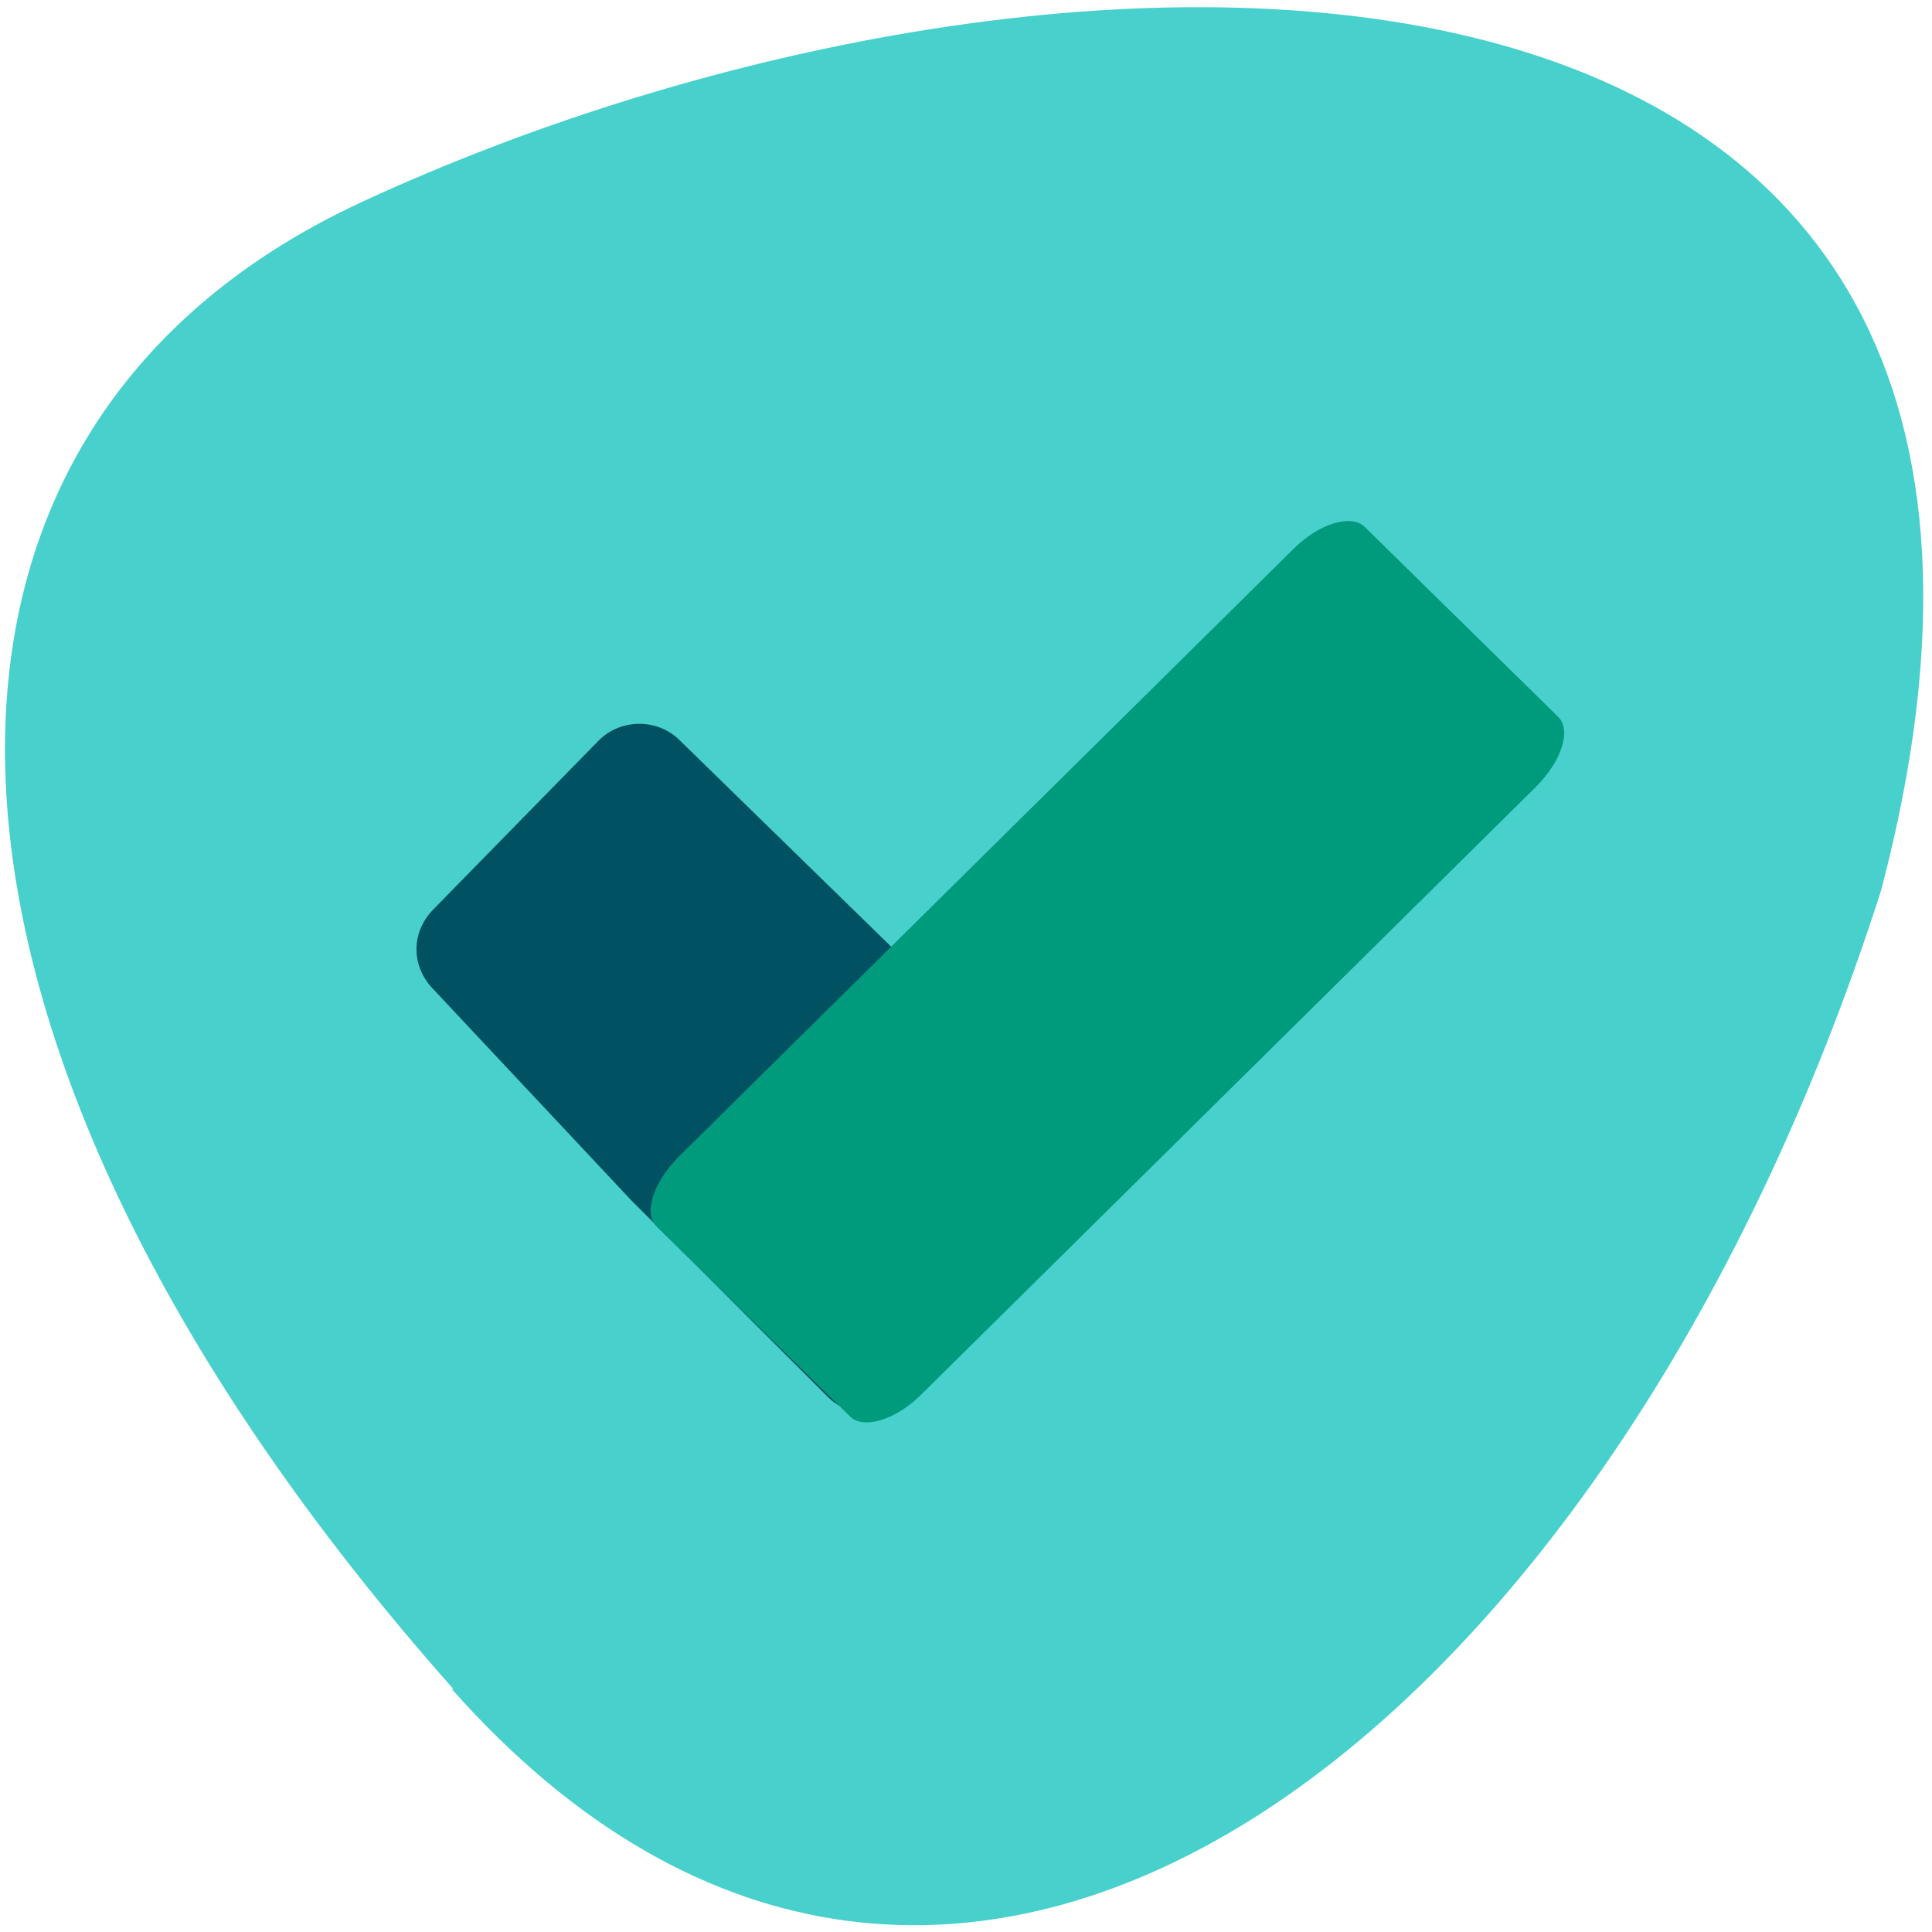 <svg xmlns="http://www.w3.org/2000/svg" viewBox="0 0 22 22"><path d="m 5.16 19.23 c -6.42 -7.24 -6.8 -14.26 -1.04 -16.93 c 7.95 -3.68 20.38 -3.84 17.3 7.84 c -3.11 9.72 -10.61 15.47 -16.27 9.1" style="fill:#47d0cc"/><path d="m 12.32 13.82 l -1.97 2.08 c -0.25 0.26 -0.68 0.26 -0.93 0 l -2.23 -2.23 l -2.26 -2.41 c -0.25 -0.26 -0.25 -0.64 0 -0.9 l 1.89 -1.93 c 0.25 -0.25 0.67 -0.25 0.92 0 l 4.57 4.46 c 0.25 0.25 0.24 0.64 0 0.91" style="fill:#005161"/><path d="m 15.54 6 l 2.2 2.16 c 0.16 0.15 0.04 0.51 -0.25 0.8 l -7 6.92 c -0.29 0.29 -0.66 0.4 -0.81 0.25 l -2.2 -2.16 c -0.16 -0.15 -0.04 -0.51 0.25 -0.8 l 7 -6.92 c 0.29 -0.29 0.66 -0.4 0.81 -0.25" style="fill:#009a7c"/></svg>